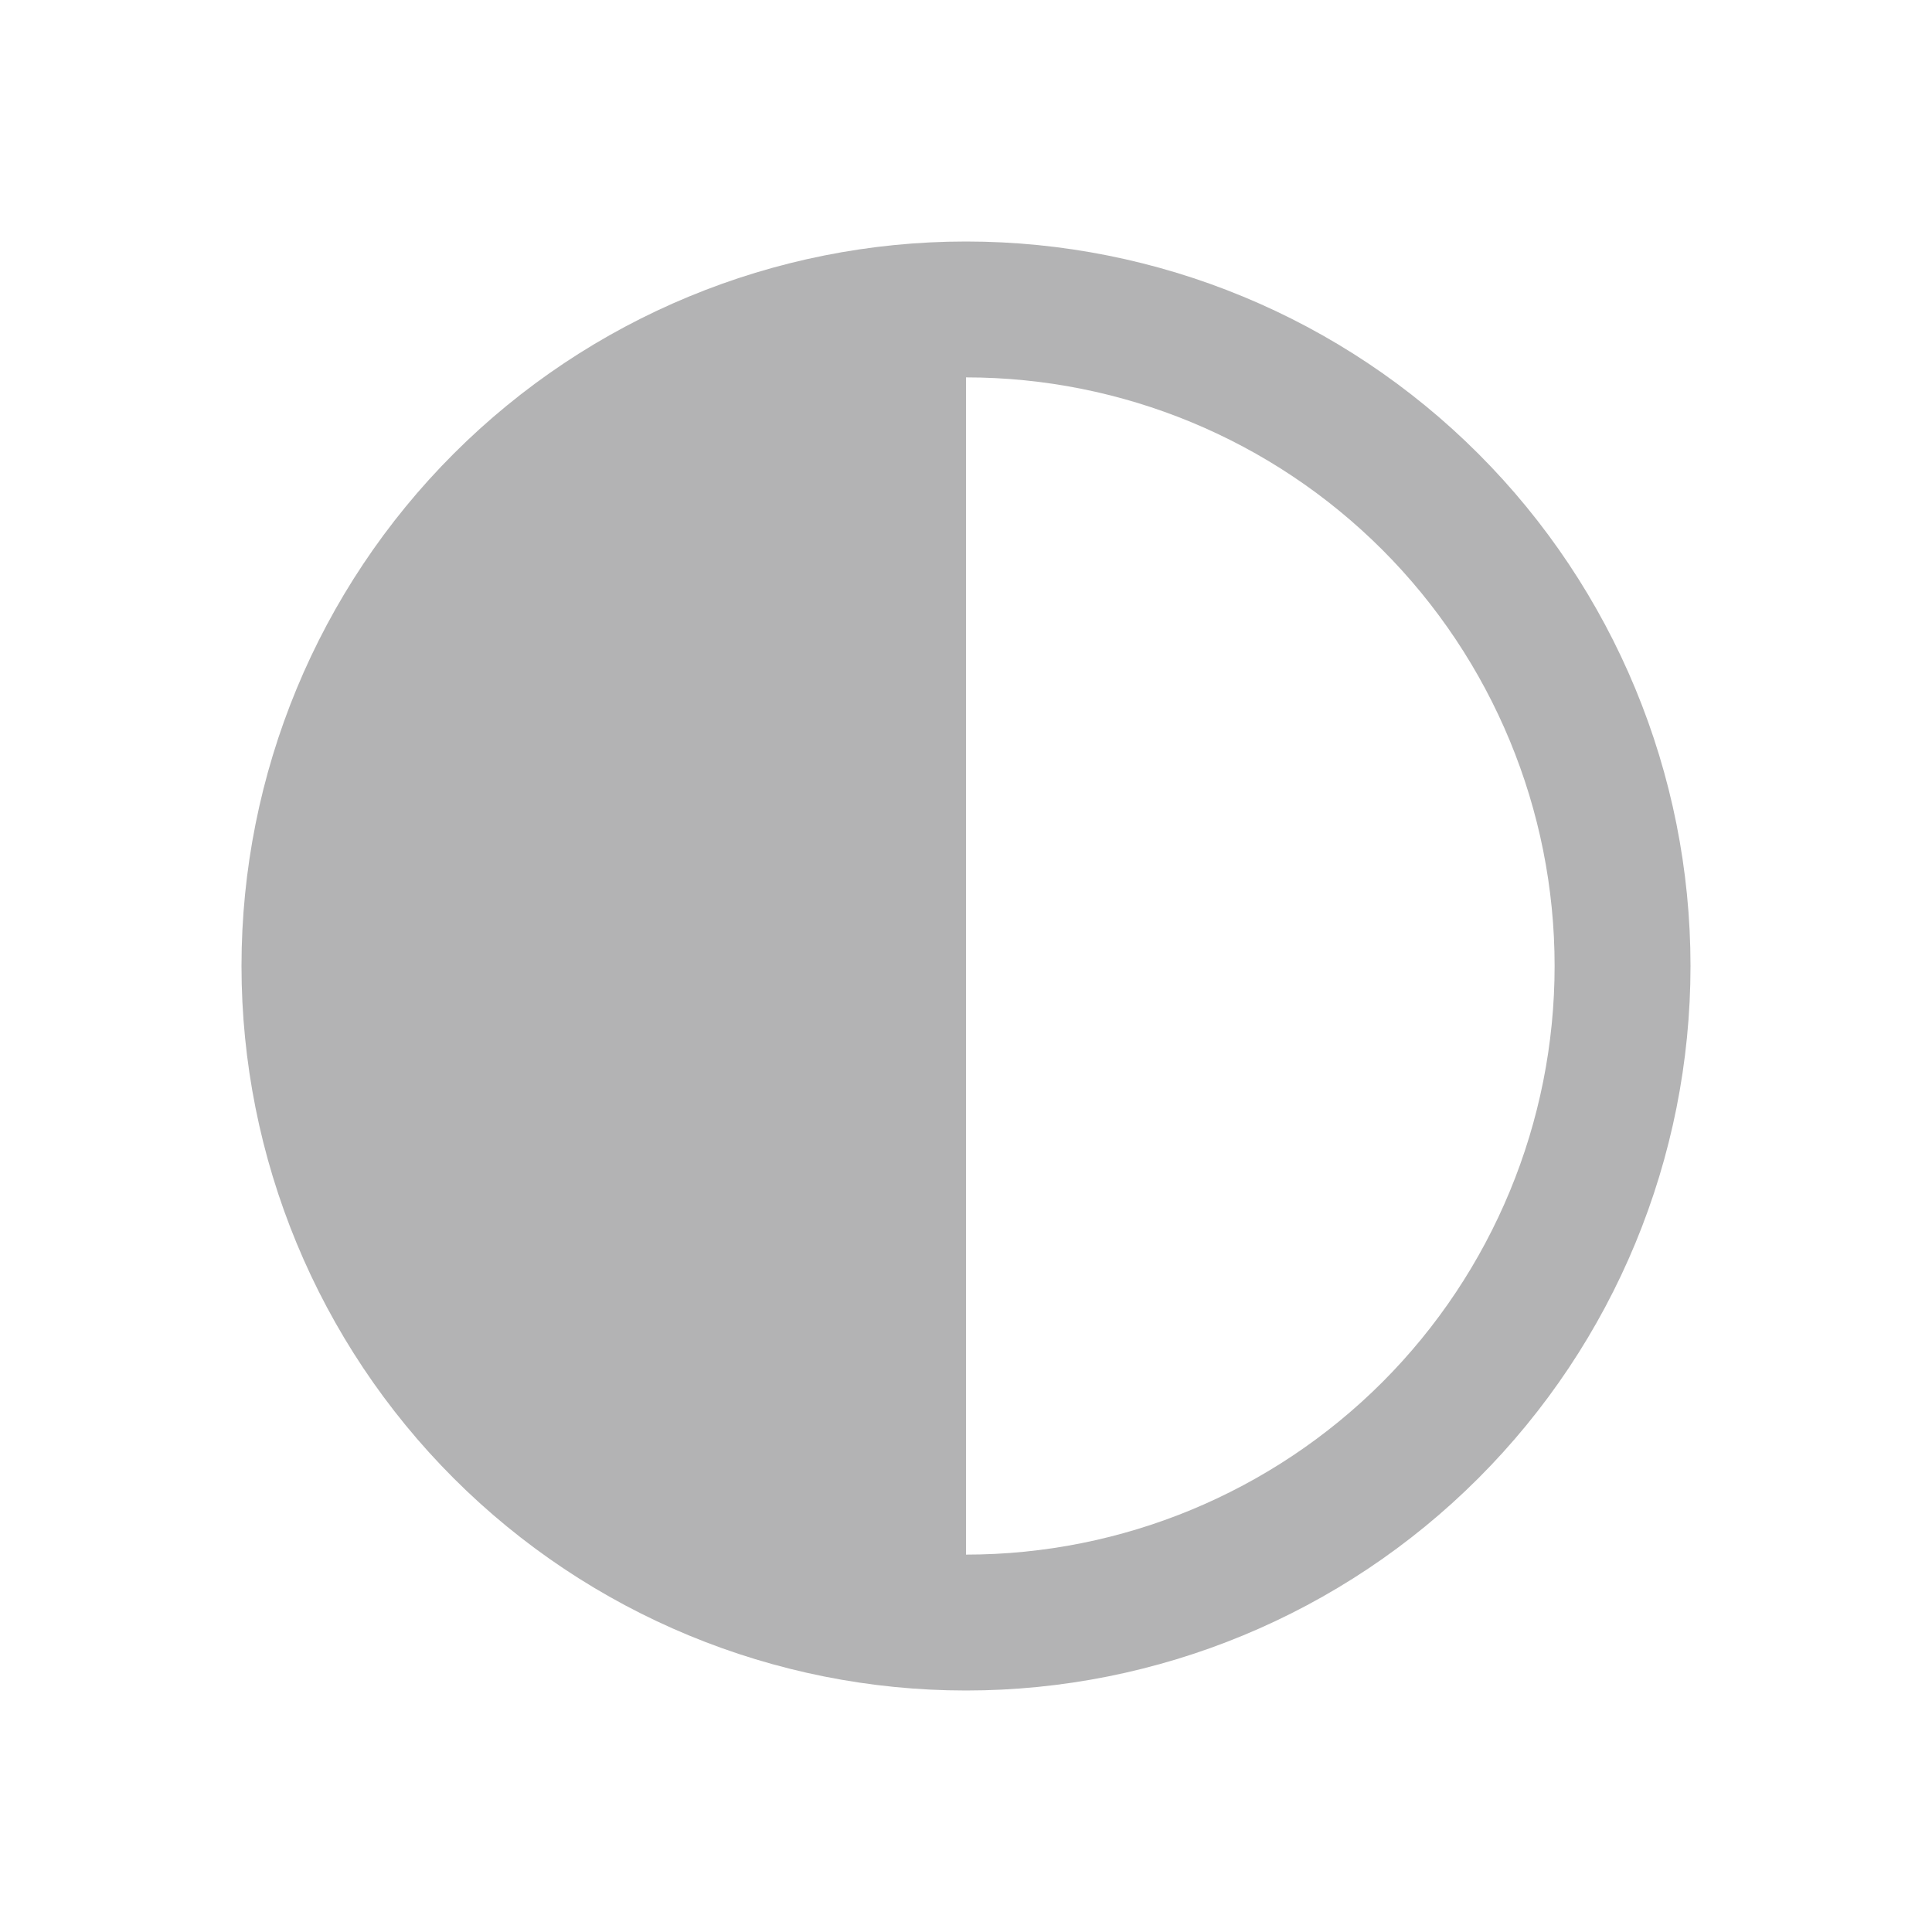 <svg width="24" height="24" viewBox="0 0 24 24" fill="none" xmlns="http://www.w3.org/2000/svg">
<path d="M12 4.688C13.939 4.688 15.799 5.458 17.171 6.829C18.542 8.201 19.312 10.061 19.312 12C19.312 13.939 18.542 15.799 17.171 17.171C15.799 18.542 13.939 19.312 12 19.312V4.688ZM12 3C9.613 3 7.324 3.948 5.636 5.636C3.948 7.324 3 9.613 3 12C3 14.387 3.948 16.676 5.636 18.364C7.324 20.052 9.613 21 12 21C14.387 21 16.676 20.052 18.364 18.364C20.052 16.676 21 14.387 21 12C21 9.613 20.052 7.324 18.364 5.636C16.676 3.948 14.387 3 12 3Z" fill="#B3B3B4"/>
</svg>
